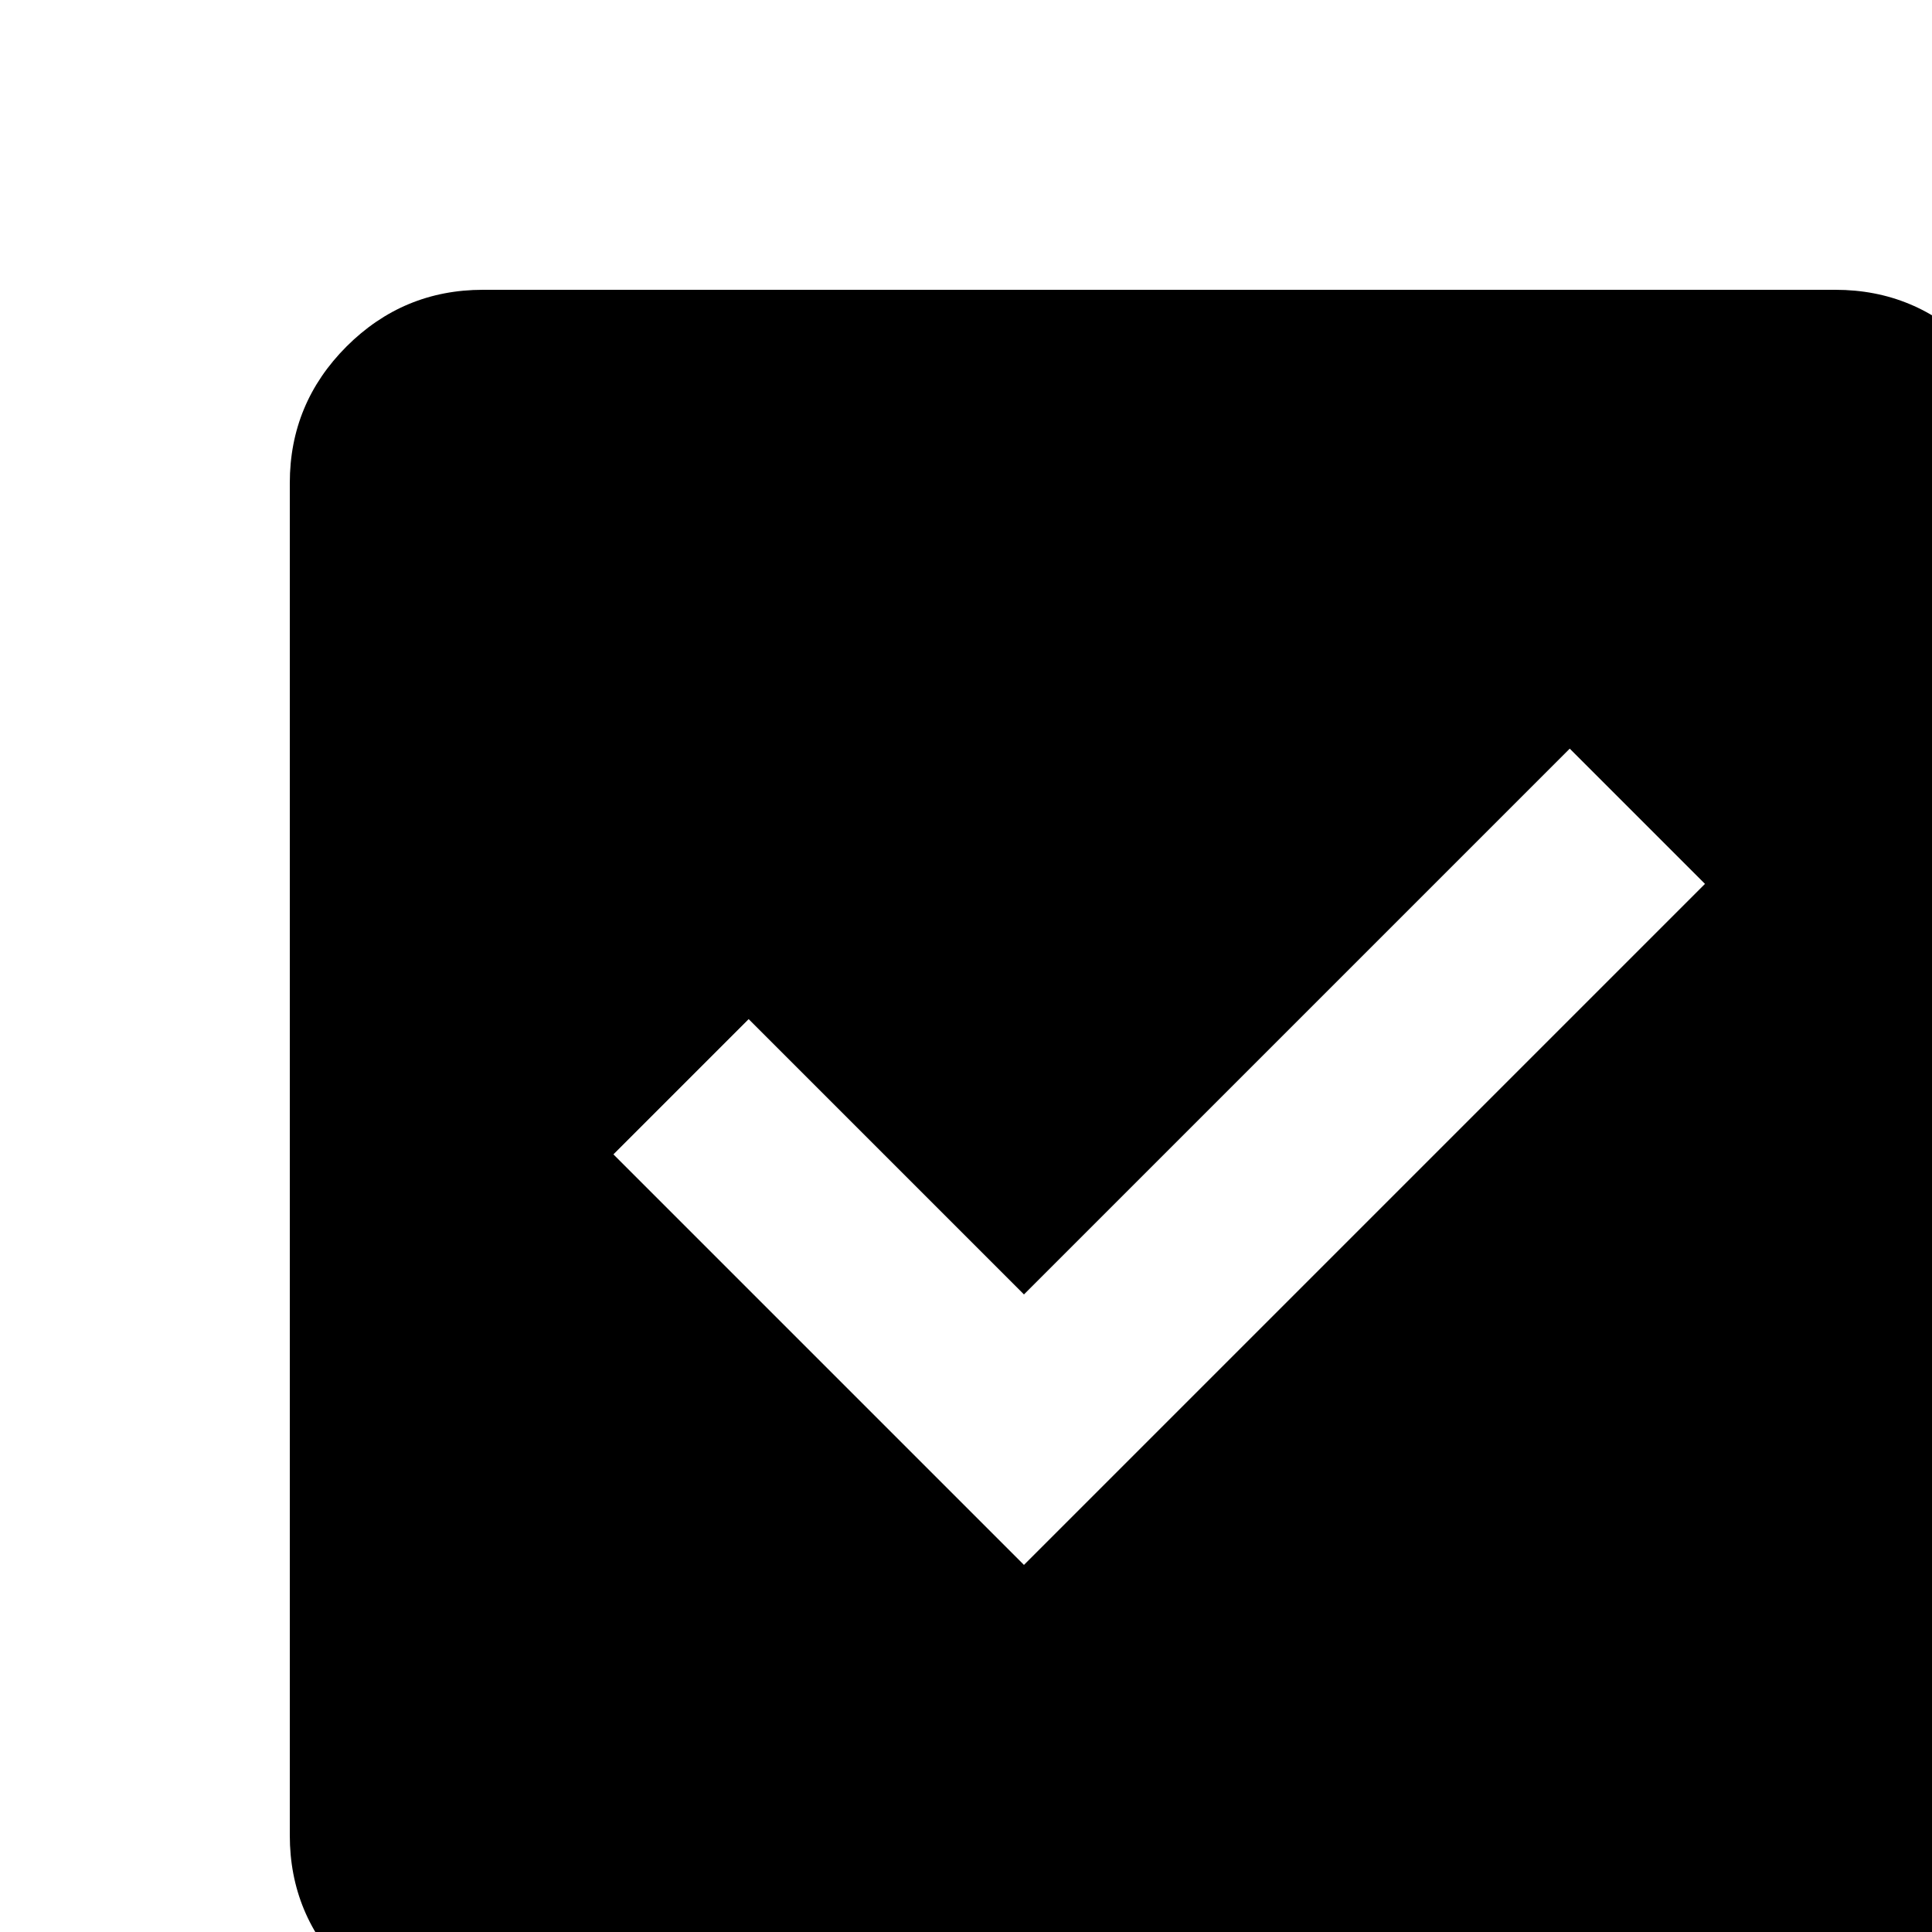 <?xml version="1.0" encoding="utf-8" ?>
<svg baseProfile="full" height="20.0" version="1.1" viewBox="0 0 20.0 20.0" width="20.0" xmlns="http://www.w3.org/2000/svg" xmlns:ev="http://www.w3.org/2001/xml-events" xmlns:xlink="http://www.w3.org/1999/xlink"><defs /><path d="M10.6,16.2 L17.65,9.15 16.25,7.75 10.6,13.4 7.75,10.55 6.35,11.95ZM5,21Q4.175,21 3.587,20.413Q3,19.825 3,19V5Q3,4.175 3.587,3.587Q4.175,3 5,3H19Q19.825,3 20.413,3.587Q21,4.175 21,5V19Q21,19.825 20.413,20.413Q19.825,21 19,21Z" fill="#000000" fill-opacity="1.0" /></svg>